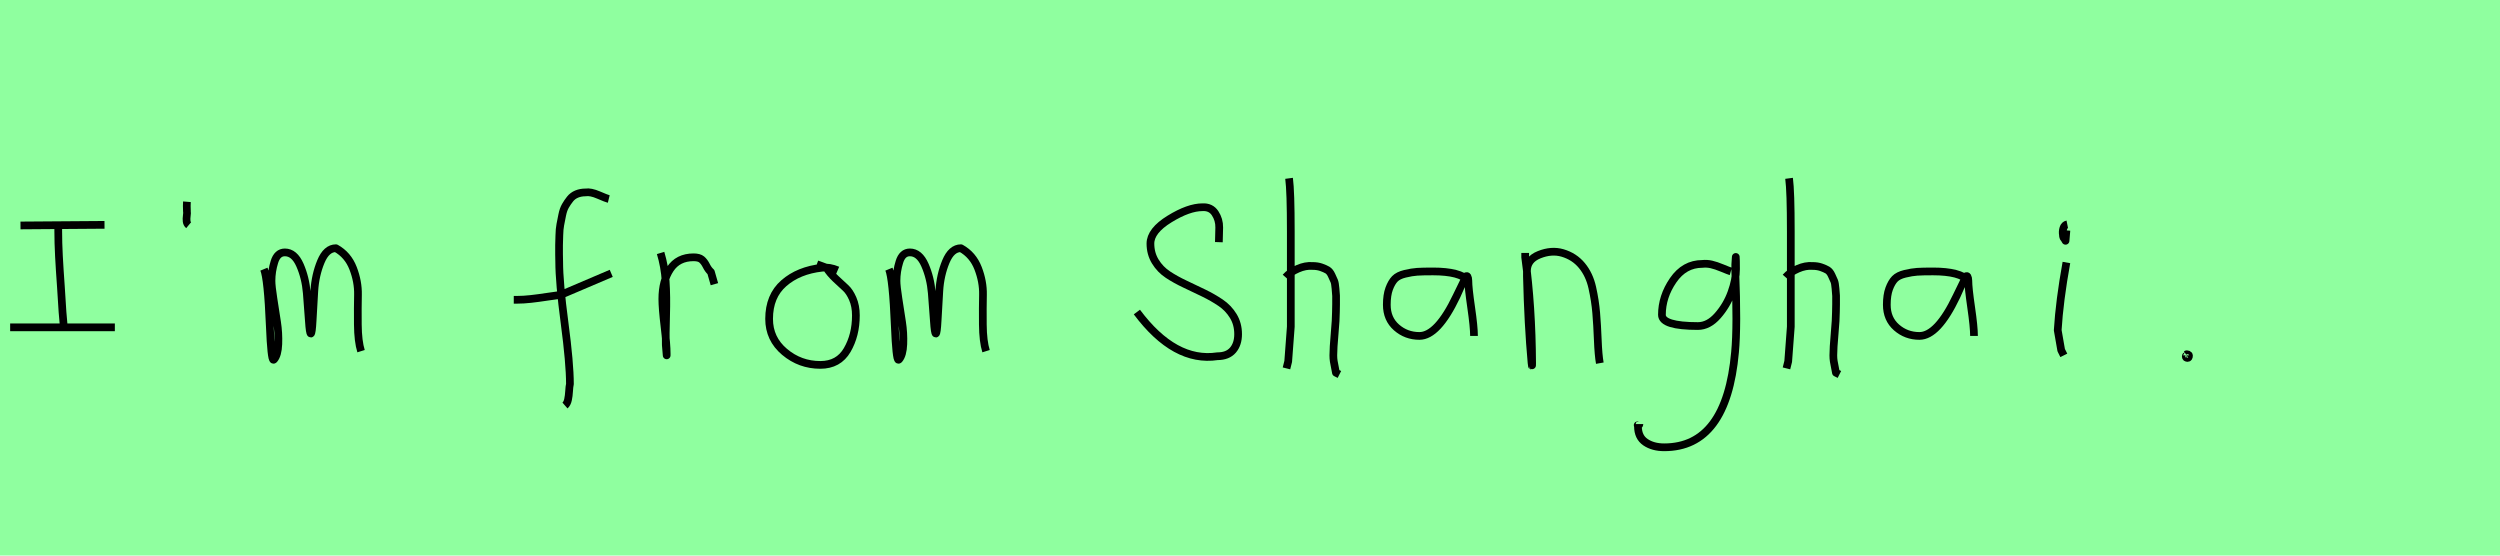 <?xml version="1.0" encoding="utf-8" standalone="no"?>
<!DOCTYPE svg PUBLIC "-//W3C//DTD SVG 1.1//EN"
  "http://www.w3.org/Graphics/SVG/1.1/DTD/svg11.dtd">
<svg xmlns:xlink="http://www.w3.org/1999/xlink" width="324pt" height="72pt" viewBox="0 0 324 72" xmlns="http://www.w3.org/2000/svg" version="1.1">
 <defs>
  <style type="text/css">*{stroke-linejoin: round; stroke-linecap: butt}</style>
 </defs>
 <g id="figure_1">
  <g id="patch_1">
   <path d="M 0 72 
L 324 72 
L 324 0 
L 0 0 
z
" style="fill: #8fff9f"/>
  </g>
  <g id="axes_1">
   <g id="patch_2">
    <path d="M 1.315 42.421 
L 14.885 42.421 
M 2.656 29.219 
L 13.544 29.14 
M 7.548 29.535 
L 7.548 29.929 
Q 7.548 31.454 7.64 33.203 
Q 7.732 34.952 7.89 37.122 
Q 8.047 39.291 8.1 40.422 
L 8.258 42.237 
" clip-path="url(#pfddd426ced)" style="fill: none; stroke: #000000; stroke-linejoin: miter"/>
   </g>
  </g>
  <g id="axes_2">
   <g id="patch_3">
    <path d="M 24.225 26.148 
Q 24.188 26.598 24.225 27.385 
Q 24.263 27.572 24.206 27.966 
Q 24.15 28.36 24.188 28.678 
Q 24.225 28.997 24.45 29.184 
" clip-path="url(#pee92e57c44)" style="fill: none; stroke: #000000; stroke-linejoin: miter"/>
   </g>
  </g>
  <g id="axes_3">
   <g id="patch_4">
    <path d="M 34.208 34.88 
Q 34.714 36.109 34.967 42.257 
Q 35.148 46.632 35.438 46.632 
L 35.51 46.596 
Q 36.016 46.017 36.07 44.589 
Q 36.125 43.161 35.908 41.75 
Q 35.691 40.34 35.438 38.713 
Q 35.184 37.086 35.184 36.399 
Q 35.184 35.169 35.564 33.94 
Q 35.944 32.71 36.92 32.71 
Q 38.15 32.71 38.873 34.355 
Q 39.596 36.001 39.759 37.972 
Q 39.921 39.942 40.03 41.588 
Q 40.138 43.233 40.283 43.233 
Q 40.428 43.233 40.518 41.497 
Q 40.608 39.762 40.735 37.7 
Q 40.862 35.639 41.585 33.903 
Q 42.308 32.168 43.538 32.168 
Q 45.092 33.036 45.761 34.771 
Q 46.43 36.507 46.394 38.189 
Q 46.358 39.87 46.376 42.058 
Q 46.394 44.245 46.792 45.511 
" clip-path="url(#pfc24974b15)" style="fill: none; stroke: #000000; stroke-linejoin: miter"/>
   </g>
  </g>
  <g id="axes_4"/>
  <g id="axes_5">
   <g id="patch_5">
    <path d="M 66.584 38.853 
L 67.012 38.853 
Q 67.833 38.853 68.796 38.746 
Q 69.76 38.639 70.92 38.461 
Q 72.079 38.282 72.686 38.211 
L 79.216 35.427 
M 78.895 25.793 
Q 78.609 25.722 77.574 25.276 
Q 76.54 24.83 75.897 24.937 
Q 75.255 24.937 74.738 25.151 
Q 74.22 25.365 73.881 25.793 
Q 73.542 26.221 73.275 26.685 
Q 73.007 27.149 72.864 27.863 
Q 72.722 28.576 72.615 29.129 
Q 72.507 29.683 72.49 30.503 
Q 72.472 31.324 72.454 31.77 
Q 72.436 32.216 72.454 32.965 
Q 72.472 33.715 72.472 33.929 
Q 72.472 36.605 73.168 41.85 
Q 73.863 47.096 73.863 49.772 
Q 73.792 50.057 73.756 50.682 
Q 73.721 51.306 73.614 51.806 
Q 73.507 52.305 73.221 52.555 
" clip-path="url(#p0e9823af40)" style="fill: none; stroke: #000000; stroke-linejoin: miter"/>
   </g>
  </g>
  <g id="axes_6">
   <g id="patch_6">
    <path d="M 85.613 32.783 
Q 86.138 34.508 86.27 36.457 
Q 86.401 38.407 86.326 40.956 
Q 86.251 43.505 86.288 44.705 
L 86.401 46.055 
L 86.401 45.83 
Q 86.401 44.668 86.12 42.306 
Q 85.838 39.944 85.838 38.744 
Q 85.838 36.42 86.851 34.883 
Q 87.863 33.346 89.887 33.346 
Q 90.6 33.346 90.937 33.627 
Q 91.274 33.908 91.537 34.433 
Q 91.799 34.958 92.137 35.258 
L 92.587 36.832 
" clip-path="url(#pb7000ed8d4)" style="fill: none; stroke: #000000; stroke-linejoin: miter"/>
   </g>
  </g>
  <g id="axes_7">
   <g id="patch_7">
    <path d="M 108.562 35.033 
Q 107.512 34.583 106.537 34.695 
Q 103.5 35.033 101.589 36.701 
Q 99.677 38.369 99.677 41.331 
Q 99.677 43.918 101.682 45.605 
Q 103.688 47.292 106.312 47.292 
Q 108.674 47.292 109.799 45.361 
Q 110.923 43.43 110.923 40.881 
Q 110.923 39.644 110.511 38.707 
Q 110.099 37.769 109.574 37.301 
Q 109.049 36.832 108.299 36.12 
Q 107.549 35.408 107.1 34.695 
L 105.862 34.245 
" clip-path="url(#p2da88c41cb)" style="fill: none; stroke: #000000; stroke-linejoin: miter"/>
   </g>
  </g>
  <g id="axes_8">
   <g id="patch_8">
    <path d="M 115.208 34.88 
Q 115.714 36.109 115.967 42.257 
Q 116.148 46.632 116.438 46.632 
L 116.51 46.596 
Q 117.016 46.017 117.07 44.589 
Q 117.125 43.161 116.908 41.75 
Q 116.691 40.34 116.438 38.713 
Q 116.184 37.086 116.184 36.399 
Q 116.184 35.169 116.564 33.94 
Q 116.944 32.71 117.92 32.71 
Q 119.15 32.71 119.873 34.355 
Q 120.596 36.001 120.759 37.972 
Q 120.921 39.942 121.03 41.588 
Q 121.138 43.233 121.283 43.233 
Q 121.428 43.233 121.518 41.497 
Q 121.608 39.762 121.735 37.7 
Q 121.862 35.639 122.585 33.903 
Q 123.308 32.168 124.537 32.168 
Q 126.092 33.036 126.761 34.771 
Q 127.43 36.507 127.394 38.189 
Q 127.358 39.87 127.376 42.058 
Q 127.394 44.245 127.792 45.511 
" clip-path="url(#pa2f02fc5b5)" style="fill: none; stroke: #000000; stroke-linejoin: miter"/>
   </g>
  </g>
  <g id="axes_9"/>
  <g id="axes_10">
   <g id="patch_9">
    <path d="M 147.34 40.44 
Q 152.237 47 157.781 46.168 
Q 159.105 46.168 159.783 45.383 
Q 160.46 44.598 160.46 43.304 
Q 160.46 41.98 159.829 40.948 
Q 159.197 39.916 158.196 39.239 
Q 157.195 38.561 155.994 37.976 
Q 154.793 37.391 153.577 36.821 
Q 152.36 36.251 151.359 35.589 
Q 150.358 34.927 149.727 33.895 
Q 149.095 32.863 149.095 31.57 
Q 149.095 29.907 151.575 28.382 
Q 154.054 26.858 155.84 26.858 
Q 156.918 26.796 157.473 27.628 
Q 158.027 28.459 158.012 29.491 
Q 157.996 30.523 157.965 31.385 
" clip-path="url(#pb18ddd24cd)" style="fill: none; stroke: #000000; stroke-linejoin: miter"/>
   </g>
  </g>
  <g id="axes_11">
   <g id="patch_10">
    <path d="M 166.613 35.932 
Q 167.213 35.258 168.207 34.827 
Q 169.2 34.395 170.1 34.47 
Q 170.737 34.47 171.225 34.639 
Q 171.712 34.808 172.031 34.995 
Q 172.349 35.183 172.574 35.67 
Q 172.799 36.157 172.912 36.42 
Q 173.024 36.682 173.08 37.376 
Q 173.137 38.069 173.155 38.332 
Q 173.174 38.594 173.155 39.419 
Q 173.137 40.244 173.137 40.431 
Q 173.137 41.368 172.968 43.243 
Q 172.799 45.117 172.799 46.055 
Q 172.799 46.467 172.855 46.823 
Q 172.912 47.179 173.005 47.61 
Q 173.099 48.042 173.137 48.304 
L 173.587 48.529 
M 167.063 23.111 
Q 167.288 24.798 167.288 29.972 
L 167.288 42.343 
L 166.951 46.842 
L 166.726 47.742 
" clip-path="url(#p96214b0778)" style="fill: none; stroke: #000000; stroke-linejoin: miter"/>
   </g>
  </g>
  <g id="axes_12">
   <g id="patch_11">
    <path d="M 190.296 36.371 
Q 189.225 35.177 185.703 35.177 
Q 184.355 35.177 183.666 35.223 
Q 182.977 35.269 182.089 35.483 
Q 181.201 35.698 180.772 36.142 
Q 180.344 36.586 180.037 37.412 
Q 179.731 38.239 179.731 39.495 
Q 179.731 41.332 180.987 42.435 
Q 182.242 43.537 183.957 43.537 
Q 186.315 43.537 188.765 38.392 
Q 189.96 35.851 189.96 35.82 
Q 190.266 35.606 190.296 36.371 
Q 190.296 37.321 190.664 39.847 
Q 191.031 42.373 191.031 43.537 
M 192.869 44.732 
" clip-path="url(#p414cbed898)" style="fill: none; stroke: #000000; stroke-linejoin: miter"/>
   </g>
  </g>
  <g id="axes_13">
   <g id="patch_12">
    <path d="M 197.664 32.783 
L 197.664 33.346 
Q 198.526 39.719 198.564 47.067 
Q 198.564 47.817 198.489 47.029 
Q 198.039 42.081 197.889 35.82 
L 197.889 35.145 
Q 197.889 33.646 199.482 33.008 
Q 201.075 32.371 202.5 32.783 
Q 204.037 33.233 205.012 34.414 
Q 205.987 35.595 206.361 37.282 
Q 206.736 38.969 206.868 40.544 
Q 206.999 42.118 207.074 44.068 
Q 207.149 46.017 207.336 47.067 
" clip-path="url(#pbf32ea2da2)" style="fill: none; stroke: #000000; stroke-linejoin: miter"/>
   </g>
  </g>
  <g id="axes_14">
   <g id="patch_13">
    <path d="M 224.31 35.173 
Q 224.084 35.109 223.227 34.753 
Q 222.37 34.397 221.788 34.268 
Q 221.206 34.139 220.624 34.203 
Q 218.296 34.203 216.841 36.321 
Q 215.386 38.439 215.386 40.8 
Q 215.386 42.255 220.042 42.255 
Q 221.432 42.255 222.613 40.913 
Q 223.793 39.571 224.391 37.906 
Q 224.989 36.24 224.989 34.882 
Q 224.989 33.557 224.957 33.298 
L 224.892 34.268 
Q 224.892 34.688 224.892 35.076 
Q 225.183 42.287 224.86 45.65 
Q 223.76 57.97 215.677 57.97 
Q 214.222 57.97 213.251 57.307 
Q 212.281 56.644 212.281 55.254 
Q 212.217 55.06 212.249 55.06 
Q 212.281 55.06 212.378 55.06 
Q 212.475 55.06 212.475 54.963 
" clip-path="url(#p0cc94ee500)" style="fill: none; stroke: #000000; stroke-linejoin: miter"/>
   </g>
  </g>
  <g id="axes_15">
   <g id="patch_14">
    <path d="M 231.413 35.932 
Q 232.013 35.258 233.007 34.827 
Q 234 34.395 234.9 34.47 
Q 235.537 34.47 236.025 34.639 
Q 236.512 34.808 236.831 34.995 
Q 237.149 35.183 237.374 35.67 
Q 237.599 36.157 237.712 36.42 
Q 237.824 36.682 237.88 37.376 
Q 237.937 38.069 237.955 38.332 
Q 237.974 38.594 237.955 39.419 
Q 237.937 40.244 237.937 40.431 
Q 237.937 41.368 237.768 43.243 
Q 237.599 45.117 237.599 46.055 
Q 237.599 46.467 237.655 46.823 
Q 237.712 47.179 237.805 47.61 
Q 237.899 48.042 237.937 48.304 
L 238.387 48.529 
M 231.863 23.111 
Q 232.088 24.798 232.088 29.972 
L 232.088 42.343 
L 231.751 46.842 
L 231.526 47.742 
" clip-path="url(#pabe7db72f1)" style="fill: none; stroke: #000000; stroke-linejoin: miter"/>
   </g>
  </g>
  <g id="axes_16">
   <g id="patch_15">
    <path d="M 255.096 36.371 
Q 254.025 35.177 250.503 35.177 
Q 249.155 35.177 248.466 35.223 
Q 247.777 35.269 246.889 35.483 
Q 246.001 35.698 245.572 36.142 
Q 245.144 36.586 244.837 37.412 
Q 244.531 38.239 244.531 39.495 
Q 244.531 41.332 245.787 42.435 
Q 247.042 43.537 248.757 43.537 
Q 251.115 43.537 253.565 38.392 
Q 254.76 35.851 254.76 35.82 
Q 255.066 35.606 255.096 36.371 
Q 255.096 37.321 255.464 39.847 
Q 255.831 42.373 255.831 43.537 
M 257.669 44.732 
" clip-path="url(#p079130780b)" style="fill: none; stroke: #000000; stroke-linejoin: miter"/>
   </g>
  </g>
  <g id="axes_17">
   <g id="patch_16">
    <path d="M 267.919 29.072 
Q 267.544 29.147 267.412 29.578 
Q 267.281 30.009 267.356 30.421 
Q 267.356 30.571 267.394 30.703 
Q 267.431 30.834 267.487 30.89 
Q 267.544 30.946 267.6 31.04 
Q 267.656 31.134 267.694 31.209 
L 267.806 29.859 
M 267.806 34.02 
Q 266.906 39.007 266.681 42.793 
L 267.131 45.38 
L 267.469 46.055 
" clip-path="url(#pb21ef23b95)" style="fill: none; stroke: #000000; stroke-linejoin: miter"/>
   </g>
  </g>
  <g id="axes_18">
   <g id="patch_17">
    <path d="M 283.425 46.055 
Q 283.425 46.092 283.35 46.092 
Q 283.275 46.13 283.275 46.167 
Q 283.275 46.392 283.5 46.392 
Q 283.687 46.392 283.687 46.13 
Q 283.725 46.017 283.575 45.942 
Q 283.425 45.867 283.313 45.942 
" clip-path="url(#p072ed70b6f)" style="fill: none; stroke: #000000; stroke-linejoin: miter"/>
   </g>
  </g>
 </g>
 <defs>
  <clipPath id="pfddd426ced">
   <rect x="0" y="16.753" width="16.2" height="38.133"/>
  </clipPath>
  <clipPath id="pee92e57c44">
   <rect x="22.276" y="8.64" width="4.049" height="54.36"/>
  </clipPath>
  <clipPath id="pfc24974b15">
   <rect x="32.4" y="9.603" width="16.2" height="52.433"/>
  </clipPath>
  <clipPath id="p0e9823af40">
   <rect x="64.8" y="9.95" width="16.2" height="51.74"/>
  </clipPath>
  <clipPath id="pb7000ed8d4">
   <rect x="83.739" y="8.64" width="10.722" height="54.36"/>
  </clipPath>
  <clipPath id="p2da88c41cb">
   <rect x="97.802" y="8.64" width="14.996" height="54.36"/>
  </clipPath>
  <clipPath id="pa2f02fc5b5">
   <rect x="113.4" y="9.603" width="16.2" height="52.433"/>
  </clipPath>
  <clipPath id="pb18ddd24cd">
   <rect x="145.8" y="13.491" width="16.2" height="44.658"/>
  </clipPath>
  <clipPath id="p96214b0778">
   <rect x="164.739" y="8.64" width="10.722" height="54.36"/>
  </clipPath>
  <clipPath id="p414cbed898">
   <rect x="178.2" y="13.618" width="16.2" height="44.405"/>
  </clipPath>
  <clipPath id="pbf32ea2da2">
   <rect x="195.789" y="8.64" width="13.421" height="54.36"/>
  </clipPath>
  <clipPath id="p0cc94ee500">
   <rect x="210.6" y="12.377" width="16.2" height="46.886"/>
  </clipPath>
  <clipPath id="pabe7db72f1">
   <rect x="229.539" y="8.64" width="10.722" height="54.36"/>
  </clipPath>
  <clipPath id="p079130780b">
   <rect x="243" y="13.618" width="16.2" height="44.405"/>
  </clipPath>
  <clipPath id="pb21ef23b95">
   <rect x="264.807" y="8.64" width="4.986" height="54.36"/>
  </clipPath>
  <clipPath id="p072ed70b6f">
   <rect x="281.401" y="8.64" width="4.199" height="54.36"/>
  </clipPath>
 </defs>
</svg>
